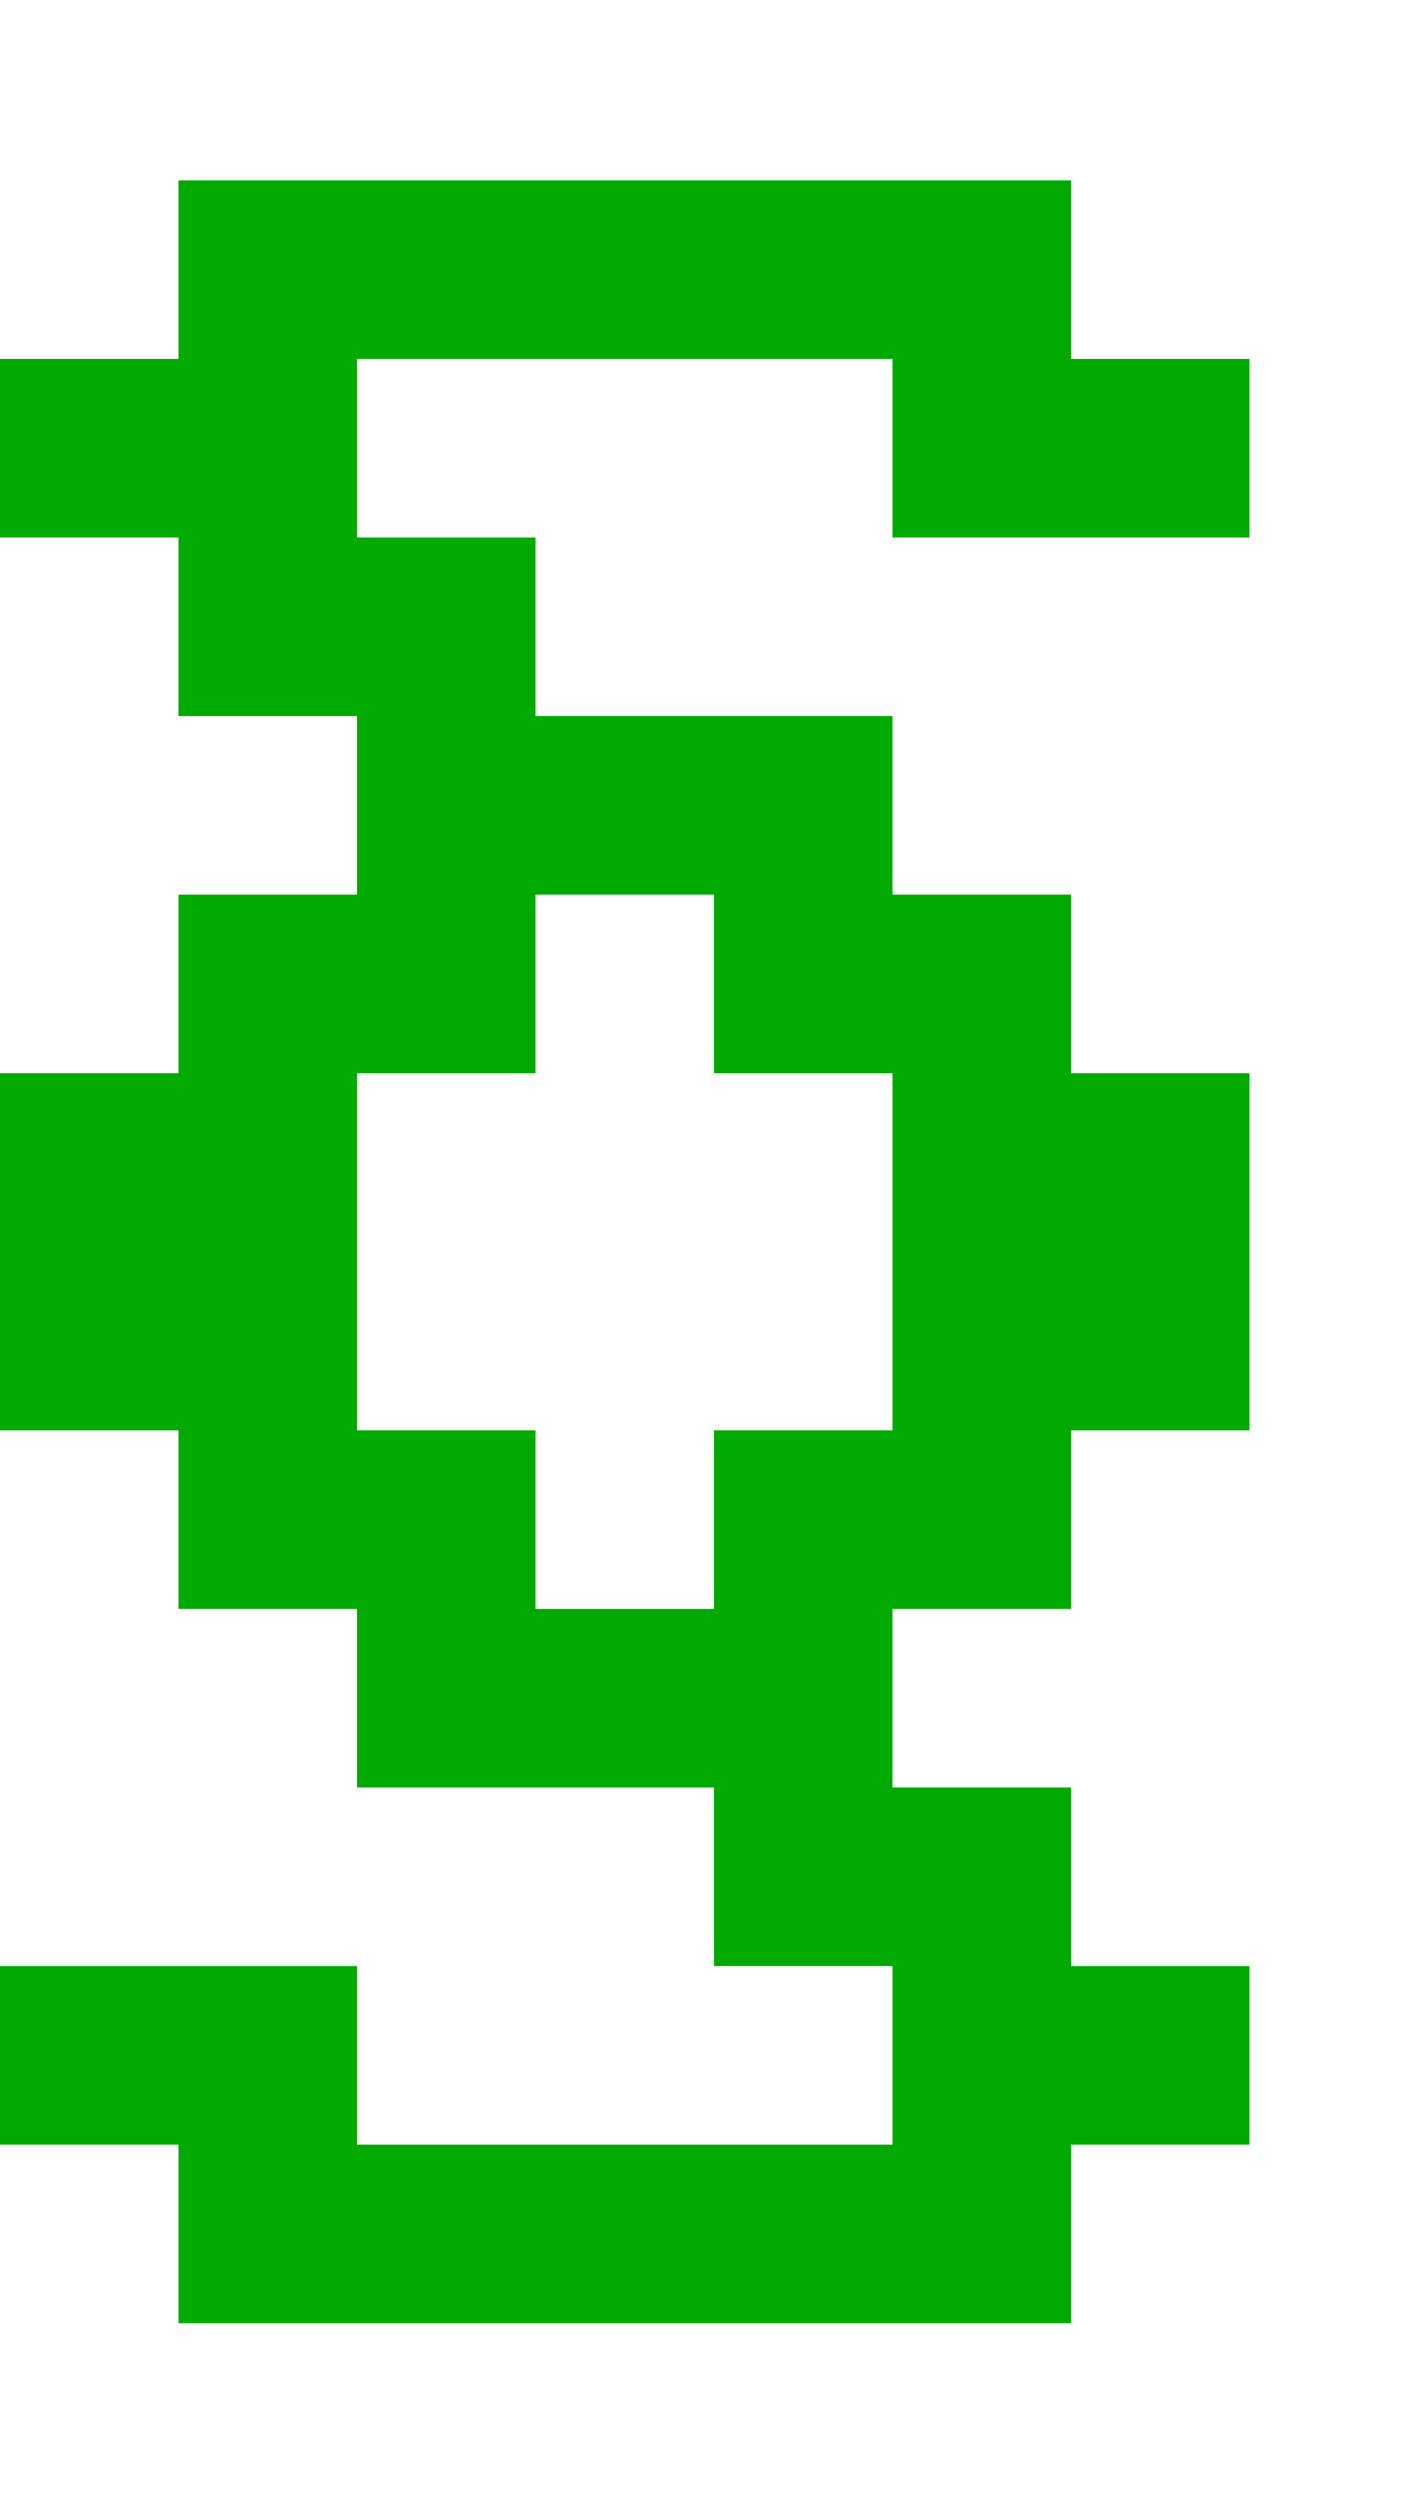 <?xml version="1.0" encoding="UTF-8"?>
  <svg xmlns="http://www.w3.org/2000/svg" viewBox="0 0 8 14">
    <path fill="#00AA00" d="m0,12.01v-1h2v1h3v-1h-1v-1h-2v-1h-1v-1H0v-2h1v-1h1v-1h-1v-1H0v-1h1v-1h5v1h1v1h-2v-1h-3v1h1v1h2v1h1v1h1v2h-1v1h-1v1h1v1h1v1h-1v1H1v-1H0Zm4-3v-1h1v-2h-1v-1h-1v1h-1v2h1v1h1Z" />
  </svg>
